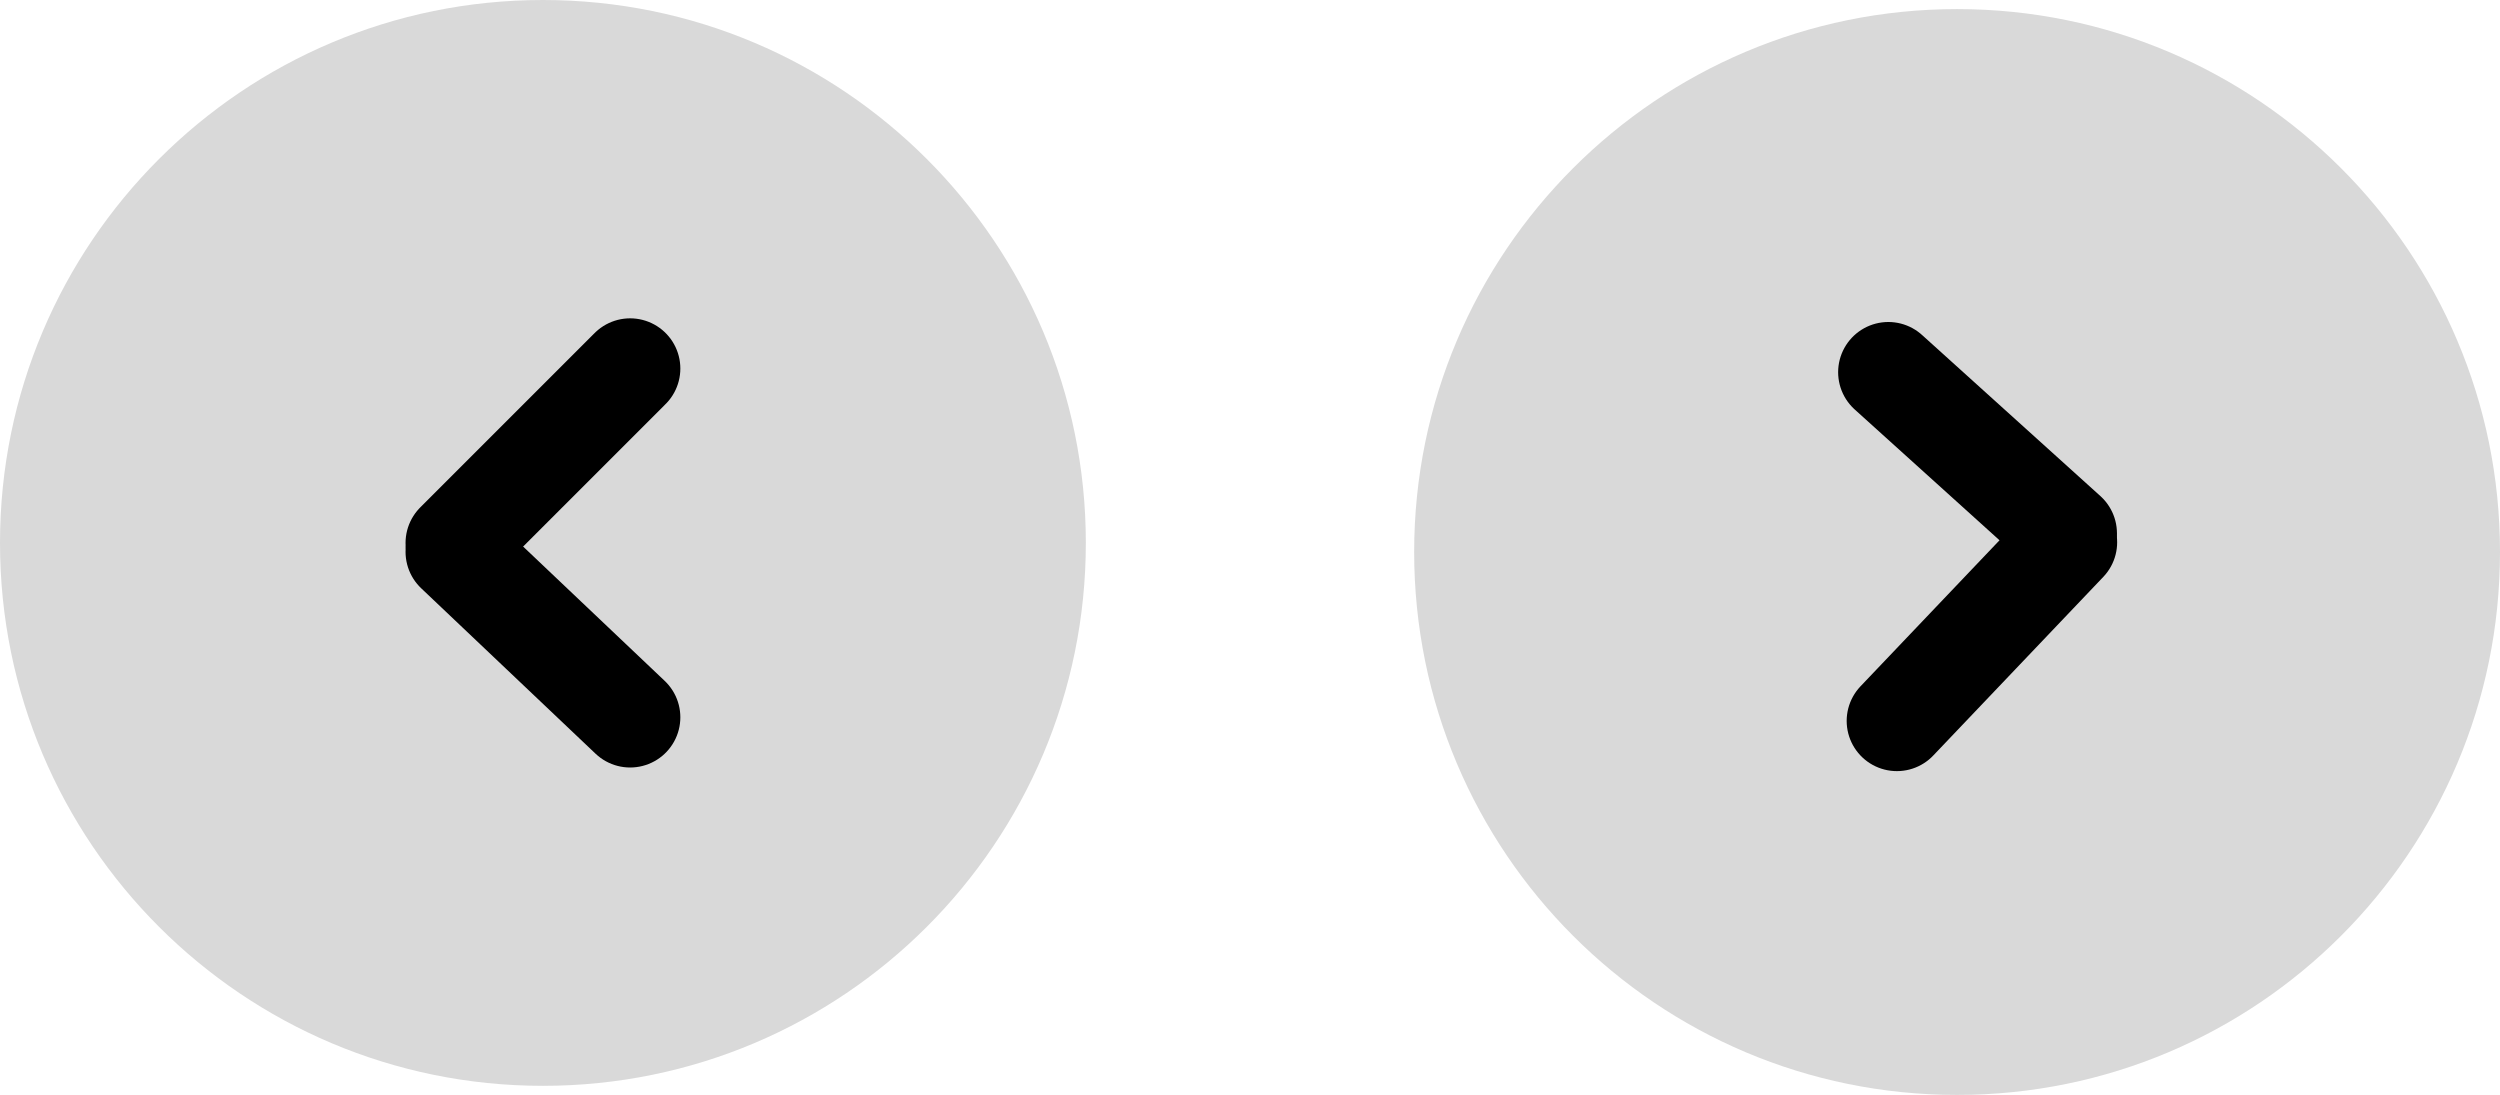 <svg version="1.1" xmlns="http://www.w3.org/2000/svg" xmlns:xlink="http://www.w3.org/1999/xlink" width="49.791" height="21.807" viewBox="0,0,49.791,21.807"><g transform="translate(-319.637,-168.499)"><g data-paper-data="{&quot;isPaintingLayer&quot;:true}" fill-rule="nonzero" stroke-linejoin="miter" stroke-miterlimit="10" stroke-dasharray="" stroke-dashoffset="0" style="mix-blend-mode: normal"><path d="M319.637,179.312c0,-5.972 4.841,-10.813 10.813,-10.813c5.972,0 10.813,4.841 10.813,10.813c0,5.972 -4.841,10.813 -10.813,10.813c-5.972,0 -10.813,-4.841 -10.813,-10.813z" fill="#d9d9d9" stroke="none" stroke-width="0" stroke-linecap="butt"/><g fill="none" stroke="#000000" stroke-width="2" stroke-linecap="round"><path d="M332.187,175.839l-3.473,3.473"/><path d="M328.714,179.49l3.473,3.295"/></g><path d="M347.802,179.493c0,-5.972 4.841,-10.813 10.813,-10.813c5.972,0 10.813,4.841 10.813,10.813c0,5.972 -4.841,10.813 -10.813,10.813c-5.972,0 -10.813,-4.841 -10.813,-10.813z" fill="#d9d9d9" stroke="none" stroke-width="0" stroke-linecap="butt"/><g fill="none" stroke="#000000" stroke-width="2" stroke-linecap="round"><path d="M360.803,179.299l-3.387,3.558"/><path d="M360.799,179.121l-3.553,-3.209"/></g></g></g></svg>